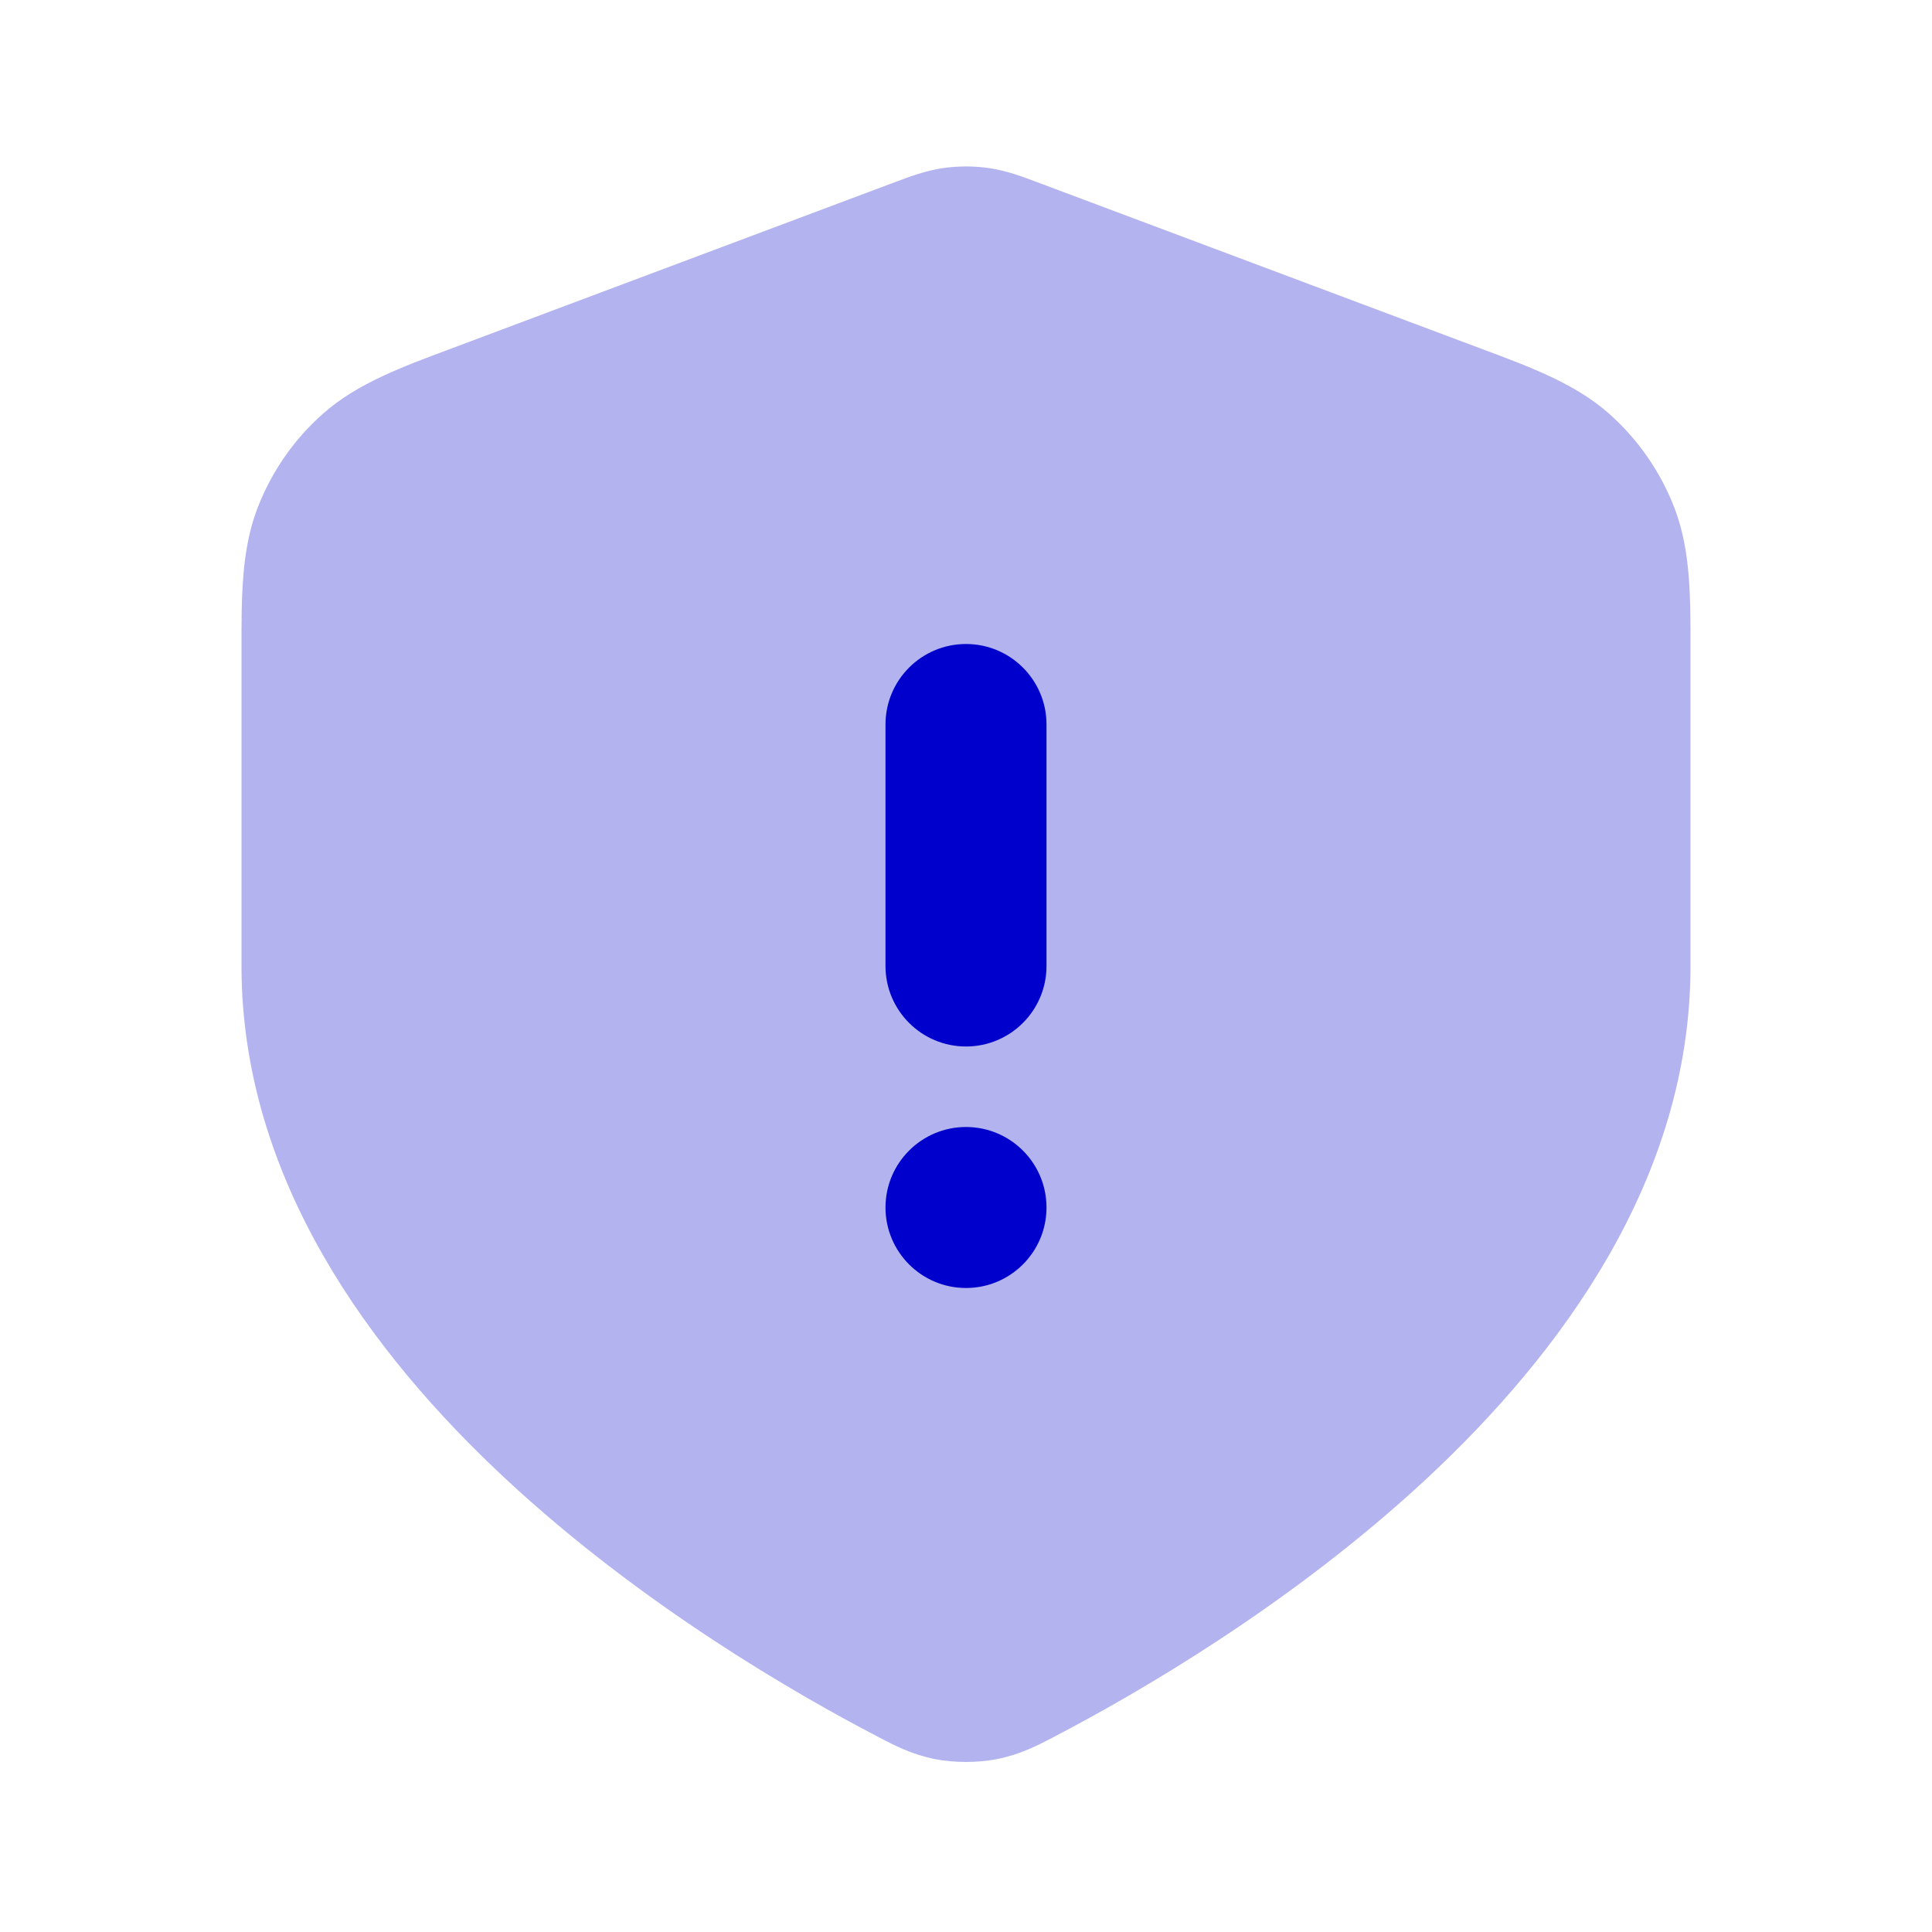 <svg width="24" height="24" viewBox="0 0 24 24" fill="none" xmlns="http://www.w3.org/2000/svg">
<path opacity="0.3" d="M12.286 2.088C12.097 2.061 11.904 2.061 11.714 2.088C11.496 2.12 11.292 2.197 11.131 2.258L11.087 2.274L5.595 4.334C4.977 4.564 4.435 4.767 4.017 5.135C3.651 5.457 3.37 5.864 3.196 6.319C2.998 6.839 2.999 7.419 3 8.078L3 12C3 14.647 4.611 16.818 6.287 18.376C7.983 19.953 9.912 21.057 10.897 21.57L10.935 21.59C11.107 21.68 11.329 21.796 11.618 21.853C11.855 21.899 12.145 21.899 12.382 21.853C12.671 21.796 12.894 21.68 13.066 21.59L13.104 21.57C14.088 21.057 16.017 19.953 17.714 18.376C19.389 16.818 21 14.647 21 12L21 8.078C21.001 7.419 21.002 6.839 20.804 6.319C20.631 5.864 20.349 5.457 19.984 5.135C19.566 4.767 19.023 4.564 18.406 4.334L12.913 2.274L12.87 2.258C12.708 2.197 12.505 2.12 12.286 2.088Z" fill="#0000CC"/>
<path fill-rule="evenodd" clip-rule="evenodd" d="M11 9C11 8.448 11.448 8 12 8C12.552 8 13 8.448 13 9V12C13 12.552 12.552 13 12 13C11.448 13 11 12.552 11 12V9ZM13 15C13 15.552 12.552 16 12 16C11.448 16 11 15.552 11 15C11 14.448 11.448 14 12 14C12.552 14 13 14.448 13 15Z" fill="#0000CC"/>
</svg>

